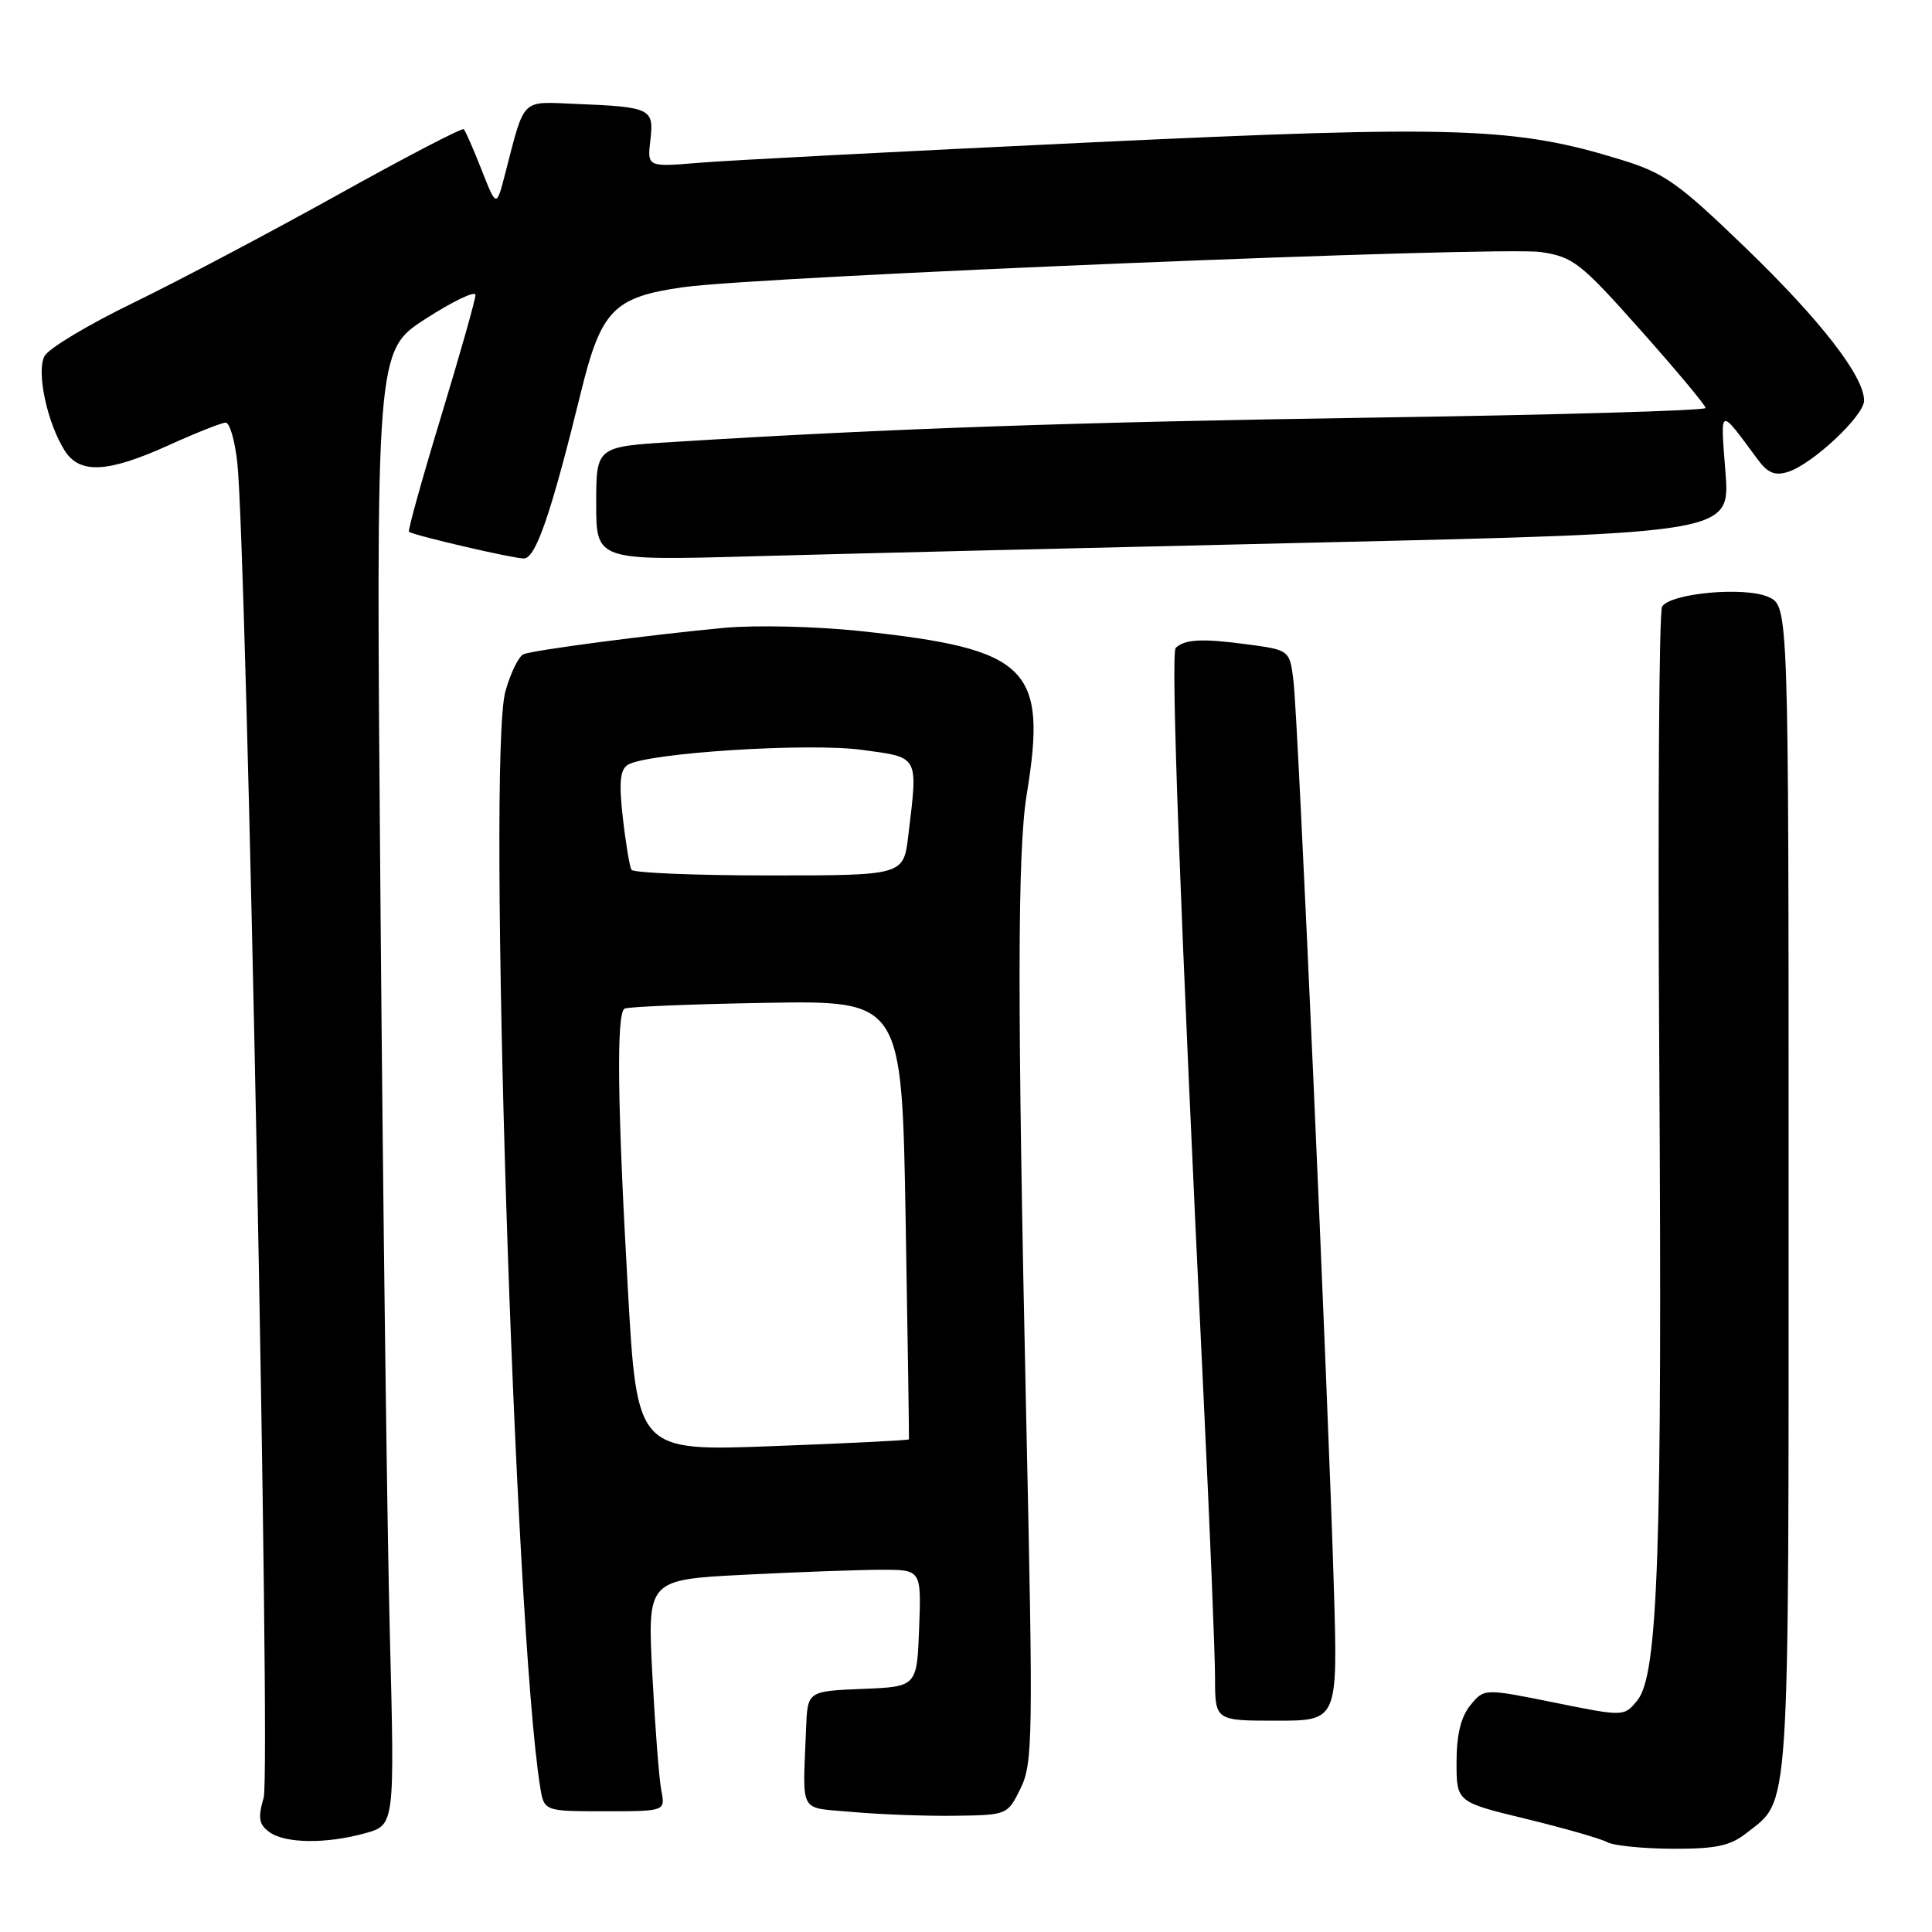 <?xml version="1.0" encoding="UTF-8" standalone="no"?>
<!DOCTYPE svg PUBLIC "-//W3C//DTD SVG 1.1//EN" "http://www.w3.org/Graphics/SVG/1.1/DTD/svg11.dtd" >
<svg xmlns="http://www.w3.org/2000/svg" xmlns:xlink="http://www.w3.org/1999/xlink" version="1.1" viewBox="0 0 256 256">
 <g >
 <path fill="currentColor"
d=" M 231.39 242.91 C 237.24 238.31 237.00 241.96 237.00 157.71 C 237.00 80.32 237.00 80.32 234.34 79.11 C 231.26 77.70 221.40 78.58 220.24 80.37 C 219.83 80.99 219.66 107.83 219.86 140.00 C 220.27 205.53 219.71 221.90 216.97 225.29 C 215.20 227.47 215.20 227.47 205.92 225.59 C 196.65 223.72 196.65 223.72 194.82 225.97 C 193.57 227.51 193.00 229.88 193.00 233.50 C 193.00 238.78 193.00 238.78 202.25 241.02 C 207.34 242.26 212.18 243.65 213.00 244.11 C 213.82 244.56 217.70 244.95 221.62 244.97 C 227.35 244.99 229.25 244.59 231.39 242.91 Z  M 48.40 242.91 C 52.30 241.82 52.30 241.82 51.66 216.66 C 51.30 202.82 50.74 158.88 50.41 119.00 C 49.80 46.50 49.80 46.50 56.40 42.24 C 60.03 39.90 63.00 38.48 63.00 39.09 C 63.00 39.70 60.95 46.95 58.44 55.20 C 55.93 63.46 54.02 70.32 54.19 70.46 C 54.80 70.94 67.94 74.00 69.41 74.00 C 70.99 74.00 73.02 68.08 76.97 52.00 C 79.65 41.07 81.30 39.37 90.50 38.06 C 100.75 36.61 198.76 32.59 204.18 33.40 C 208.46 34.04 209.43 34.80 217.40 43.76 C 222.13 49.08 226.00 53.71 226.00 54.06 C 226.00 54.40 206.31 54.98 182.25 55.33 C 142.47 55.93 117.77 56.78 89.25 58.56 C 79.00 59.19 79.00 59.19 79.00 66.74 C 79.00 74.29 79.00 74.29 99.75 73.71 C 111.16 73.39 144.97 72.57 174.88 71.88 C 229.26 70.62 229.26 70.62 228.63 62.56 C 227.96 53.79 227.72 53.88 232.90 60.87 C 234.24 62.69 235.19 63.08 236.94 62.52 C 240.18 61.49 247.00 55.09 247.00 53.08 C 247.00 49.86 241.25 42.45 231.29 32.83 C 222.38 24.23 220.58 22.95 214.85 21.18 C 200.77 16.83 193.12 16.58 144.50 18.87 C 119.75 20.04 96.41 21.25 92.63 21.57 C 85.76 22.14 85.76 22.14 86.18 18.54 C 86.67 14.37 86.26 14.17 76.11 13.76 C 68.97 13.47 69.57 12.87 66.94 23.00 C 65.78 27.50 65.78 27.50 63.81 22.50 C 62.73 19.75 61.67 17.33 61.45 17.12 C 61.24 16.91 53.74 20.81 44.78 25.80 C 35.83 30.78 23.64 37.22 17.69 40.11 C 11.75 42.99 6.44 46.17 5.90 47.18 C 4.79 49.26 6.26 56.09 8.60 59.75 C 10.59 62.84 14.31 62.64 22.34 59.00 C 25.98 57.35 29.38 56.00 29.91 56.00 C 30.43 56.00 31.12 58.36 31.44 61.25 C 32.68 72.43 35.89 234.88 34.94 238.19 C 34.16 240.89 34.30 241.73 35.68 242.75 C 37.77 244.28 43.20 244.35 48.40 242.91 Z  M 135.24 236.95 C 136.86 233.63 136.91 230.28 135.98 187.95 C 134.79 133.23 134.80 112.84 136.05 105.23 C 138.80 88.44 136.31 86.00 114.00 83.62 C 108.20 83.00 100.14 82.81 96.00 83.19 C 86.23 84.10 70.86 86.12 69.38 86.68 C 68.75 86.93 67.66 89.14 66.97 91.60 C 64.52 100.35 68.17 215.56 71.57 236.75 C 72.09 240.00 72.09 240.00 80.12 240.00 C 88.16 240.00 88.16 240.00 87.63 237.25 C 87.33 235.74 86.80 228.83 86.44 221.91 C 85.78 209.32 85.78 209.32 98.64 208.66 C 105.71 208.30 113.88 208.01 116.79 208.00 C 122.08 208.00 122.08 208.00 121.79 215.75 C 121.50 223.50 121.50 223.50 114.25 223.79 C 107.00 224.09 107.00 224.09 106.81 229.04 C 106.37 240.62 105.71 239.43 113.00 240.10 C 116.58 240.42 122.65 240.65 126.50 240.60 C 133.49 240.50 133.50 240.50 135.24 236.95 Z  M 176.74 210.25 C 175.97 184.53 172.00 95.24 171.40 90.32 C 170.90 86.13 170.90 86.13 165.20 85.37 C 159.27 84.58 156.99 84.70 155.79 85.85 C 155.10 86.50 156.36 120.39 159.50 185.50 C 160.32 202.55 160.99 219.09 161.00 222.25 C 161.00 228.00 161.00 228.00 169.13 228.00 C 177.27 228.00 177.27 228.00 176.74 210.25 Z  M 83.20 170.90 C 81.81 146.51 81.66 134.33 82.75 133.65 C 83.17 133.40 91.61 133.05 101.50 132.88 C 119.50 132.58 119.50 132.58 120.00 161.54 C 120.28 177.47 120.47 190.60 120.44 190.72 C 120.41 190.85 112.29 191.25 102.40 191.62 C 84.41 192.30 84.41 192.30 83.20 170.90 Z  M 83.67 115.25 C 83.43 114.84 82.91 111.74 82.53 108.36 C 82.00 103.73 82.16 102.01 83.16 101.36 C 85.63 99.77 107.04 98.39 114.21 99.36 C 121.86 100.40 121.64 100.00 120.35 110.75 C 119.72 116.00 119.72 116.00 101.92 116.00 C 92.13 116.00 83.92 115.66 83.67 115.25 Z "/>
</g>
</svg>